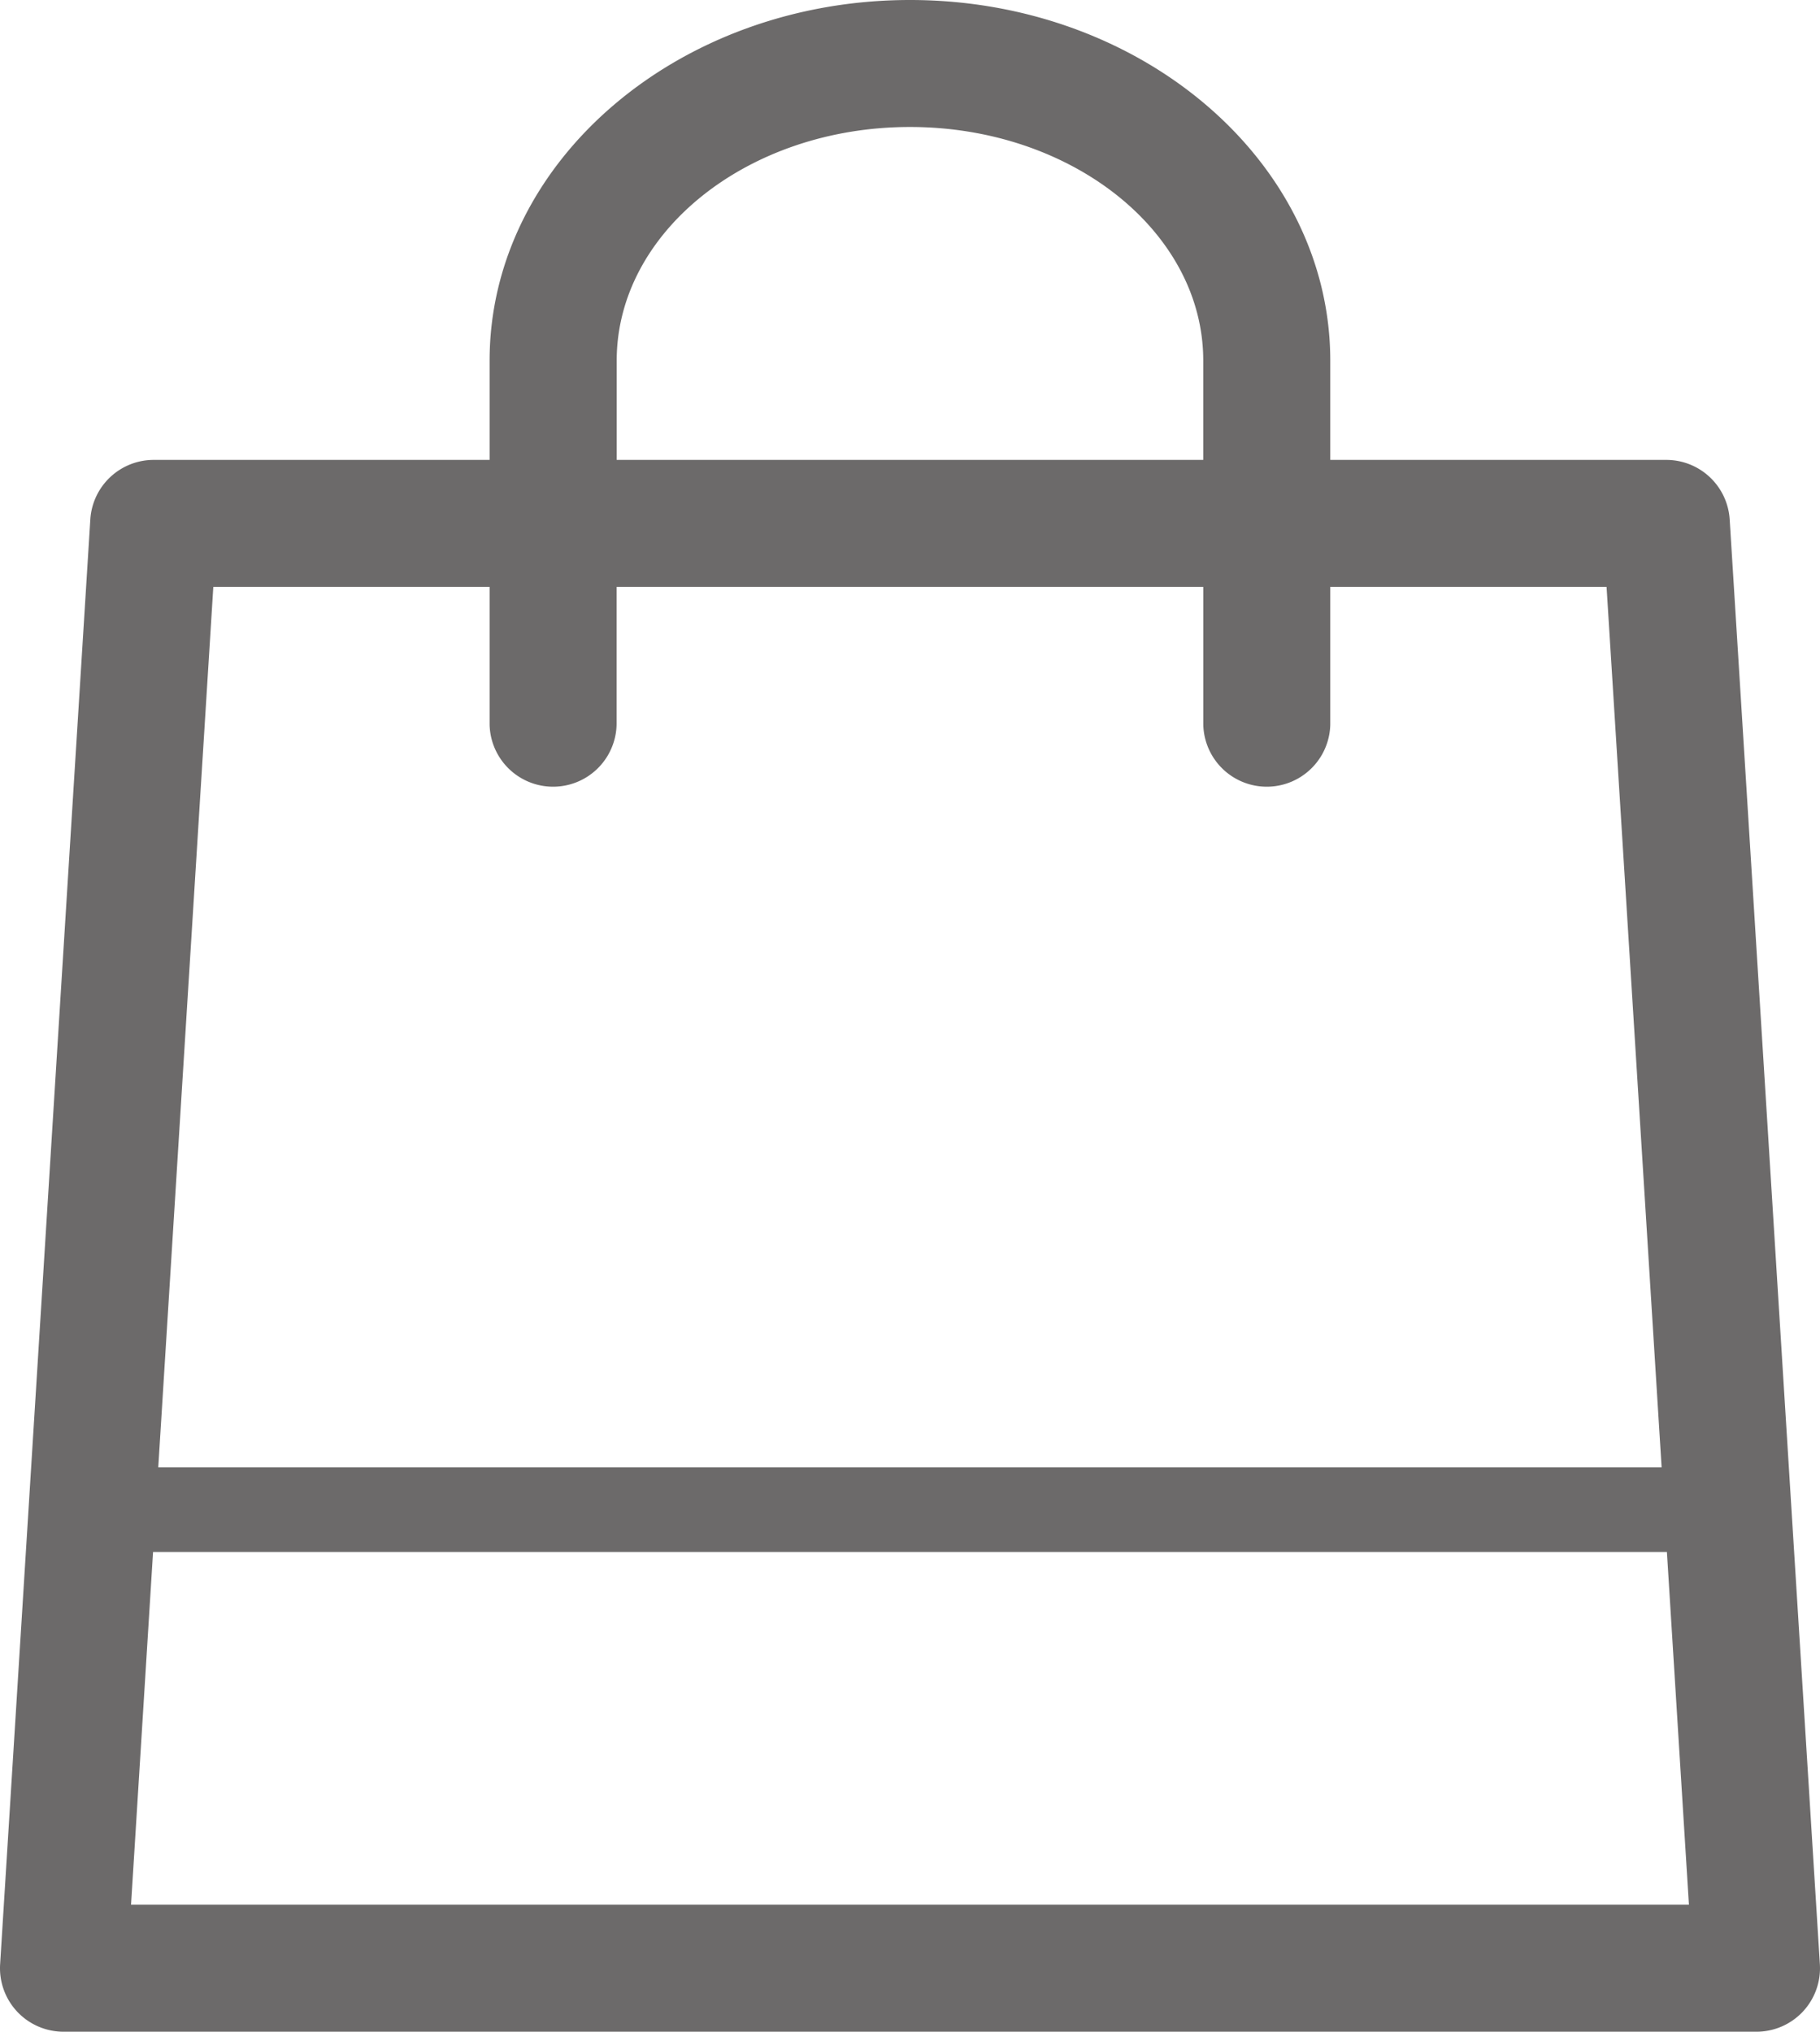 <svg xmlns="http://www.w3.org/2000/svg" width="44.793" height="50" viewBox="0 0 44.793 50"><defs><style>.a{fill:#6c6a6a;}</style></defs><path class="a" d="M44.82,13.783a1.563,1.563,0,0,0-1.56-1.465H34.99V9.875C34.99,4.982,30.349,1,24.646,1S14.3,4.982,14.3,9.875v2.443H6.033a1.563,1.563,0,0,0-1.56,1.465L2.253,49.34A1.563,1.563,0,0,0,3.813,51H45.48a1.563,1.563,0,0,0,1.56-1.66ZM17.428,9.875c0-3.17,3.239-5.75,7.218-5.75s7.218,2.58,7.218,5.75v2.443H17.428ZM14.3,15.443v3.394a1.563,1.563,0,0,0,3.125,0V15.443H31.865v3.394a1.563,1.563,0,0,0,3.125,0V15.443h6.8L43.145,37.11h-37L7.5,15.443ZM5.475,47.875l.542-8.681H43.275l.542,8.681Z" transform="translate(-2.25 -1)"/></svg>